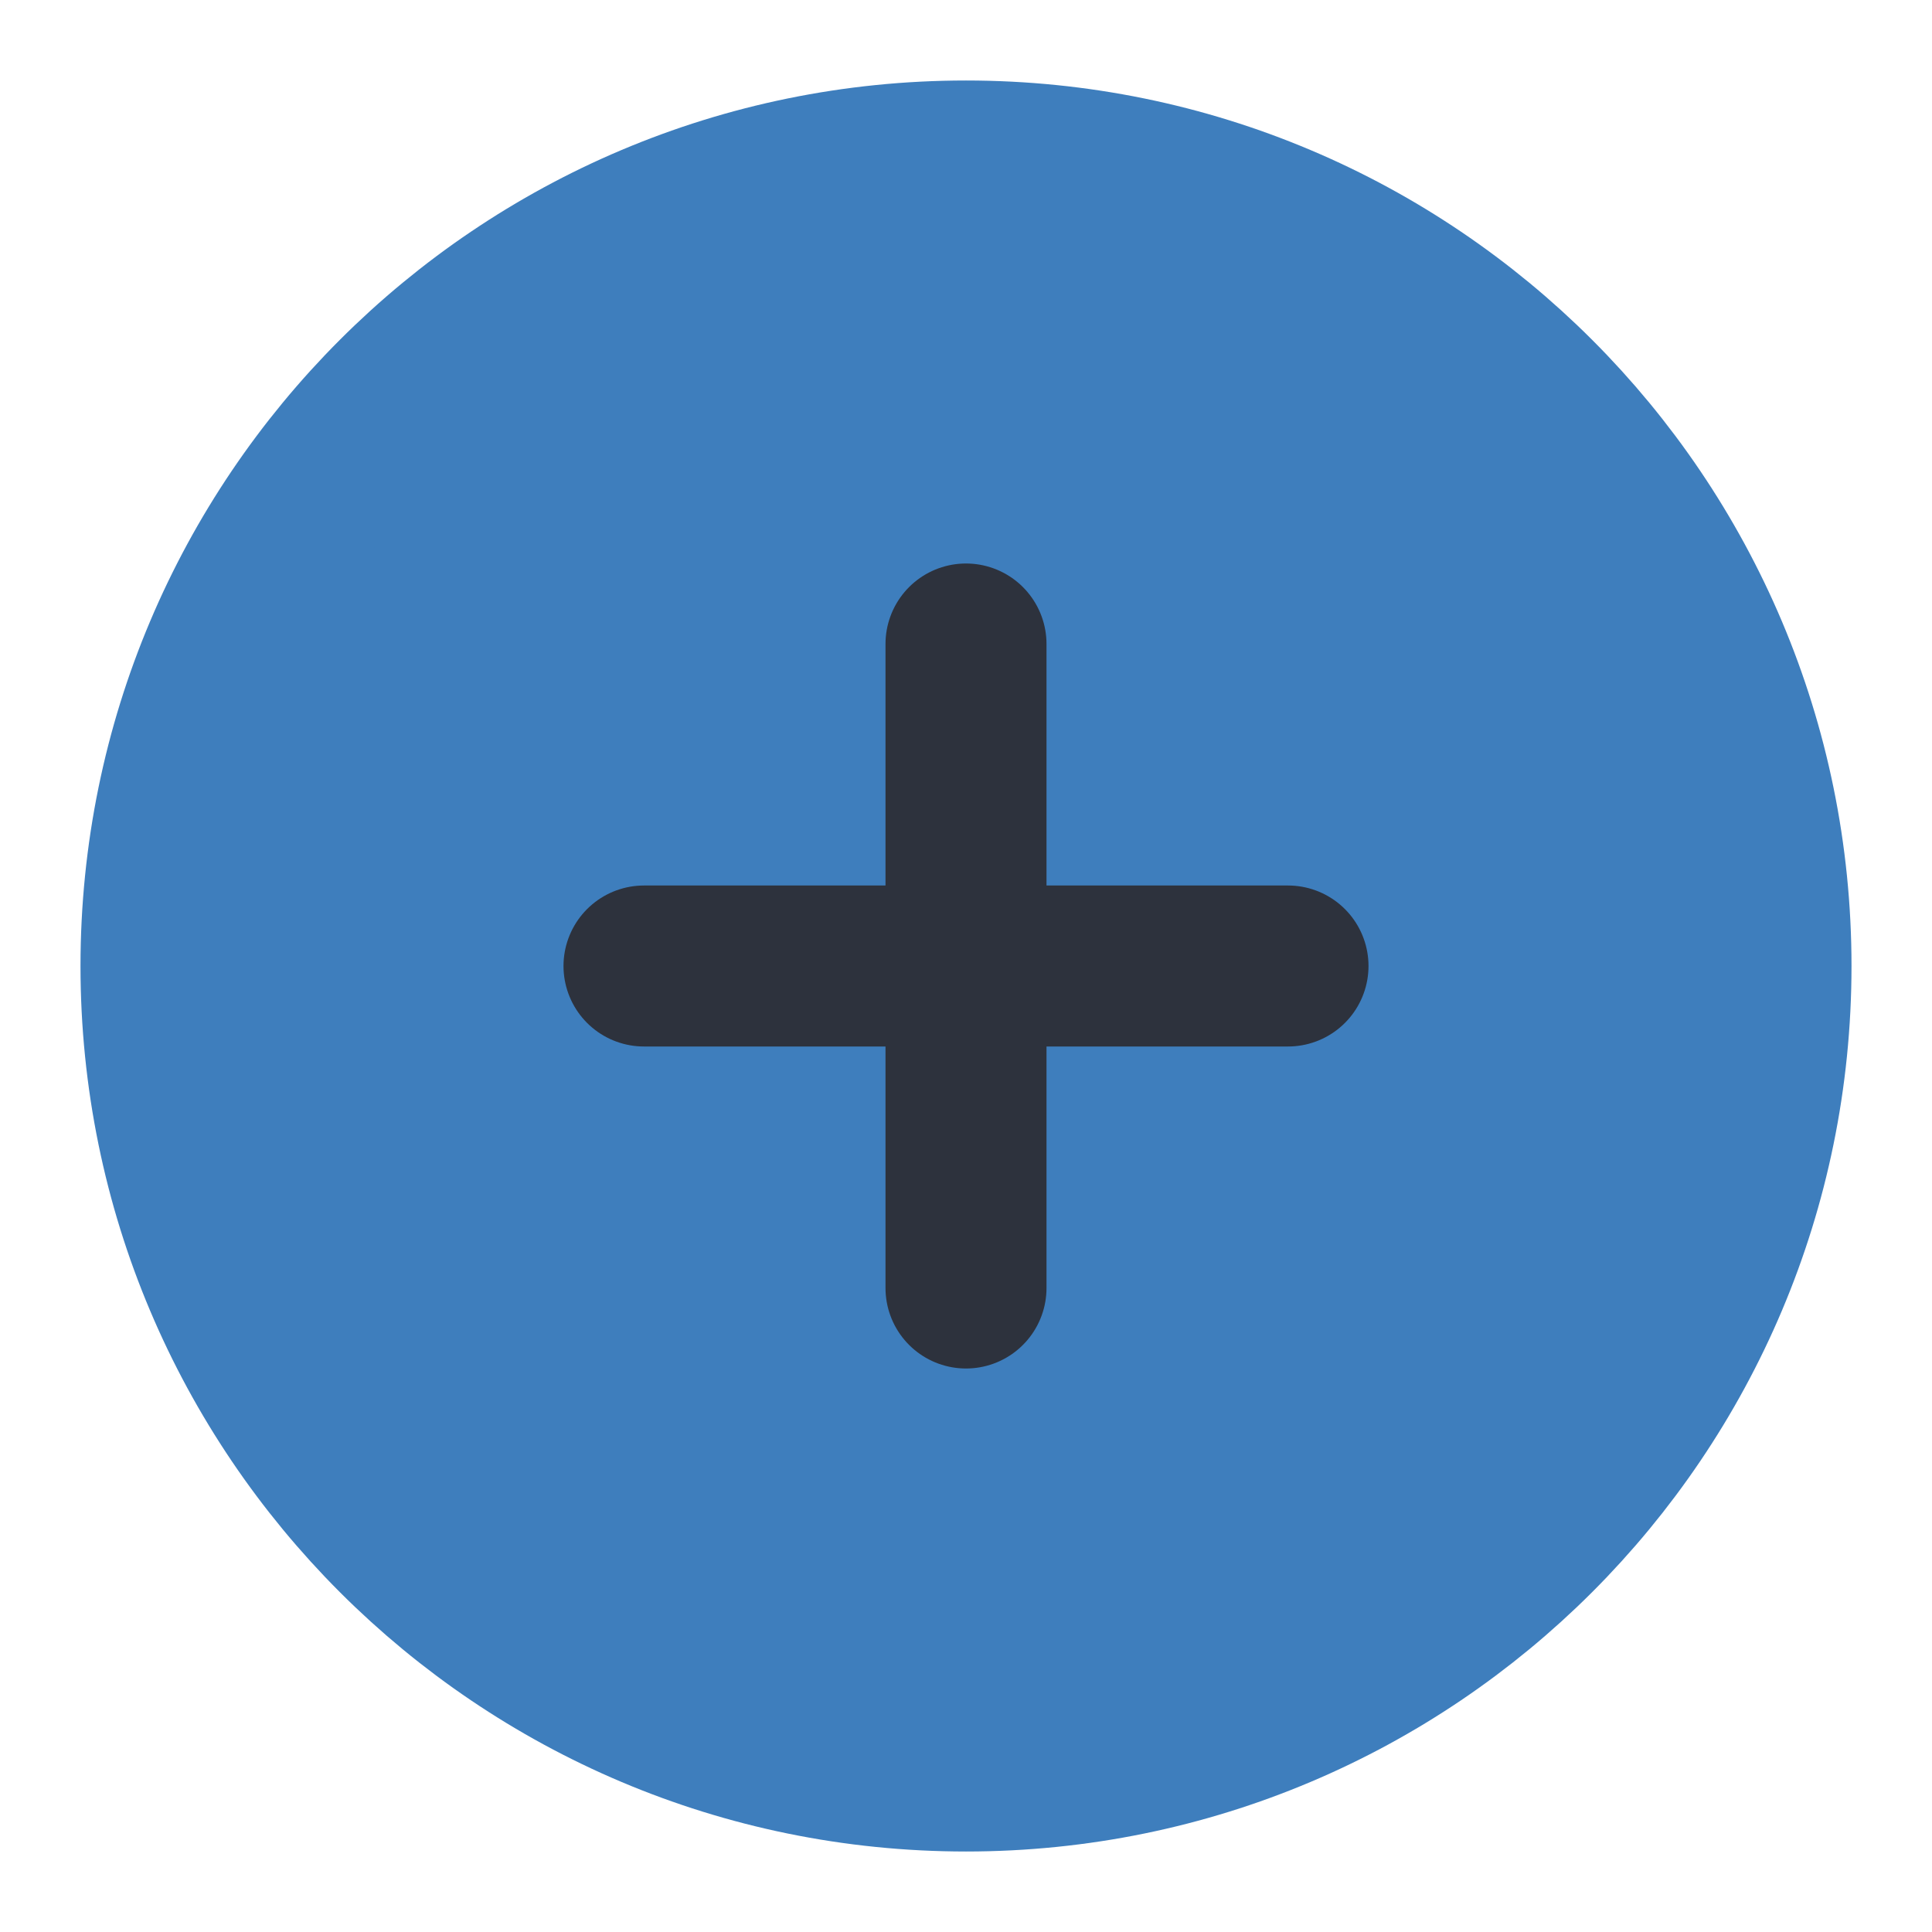 <svg width="24" height="24" viewBox="0 0 24 24" fill="none" xmlns="http://www.w3.org/2000/svg">
<path d="M12 22C17.523 22 22 17.523 22 12C22 6.477 17.523 2 12 2C6.477 2 2 6.477 2 12C2 17.523 6.477 22 12 22Z" fill="#3E7EBD" stroke="#3E7EBD" stroke-width="2" stroke-linecap="round" stroke-linejoin="round"/>
<path d="M12 8V16" stroke="#2D323D" stroke-width="2" stroke-linecap="round" stroke-linejoin="round"/>
<path d="M8 12H16" stroke="#2D323D" stroke-width="2" stroke-linecap="round" stroke-linejoin="round"/>
</svg>
